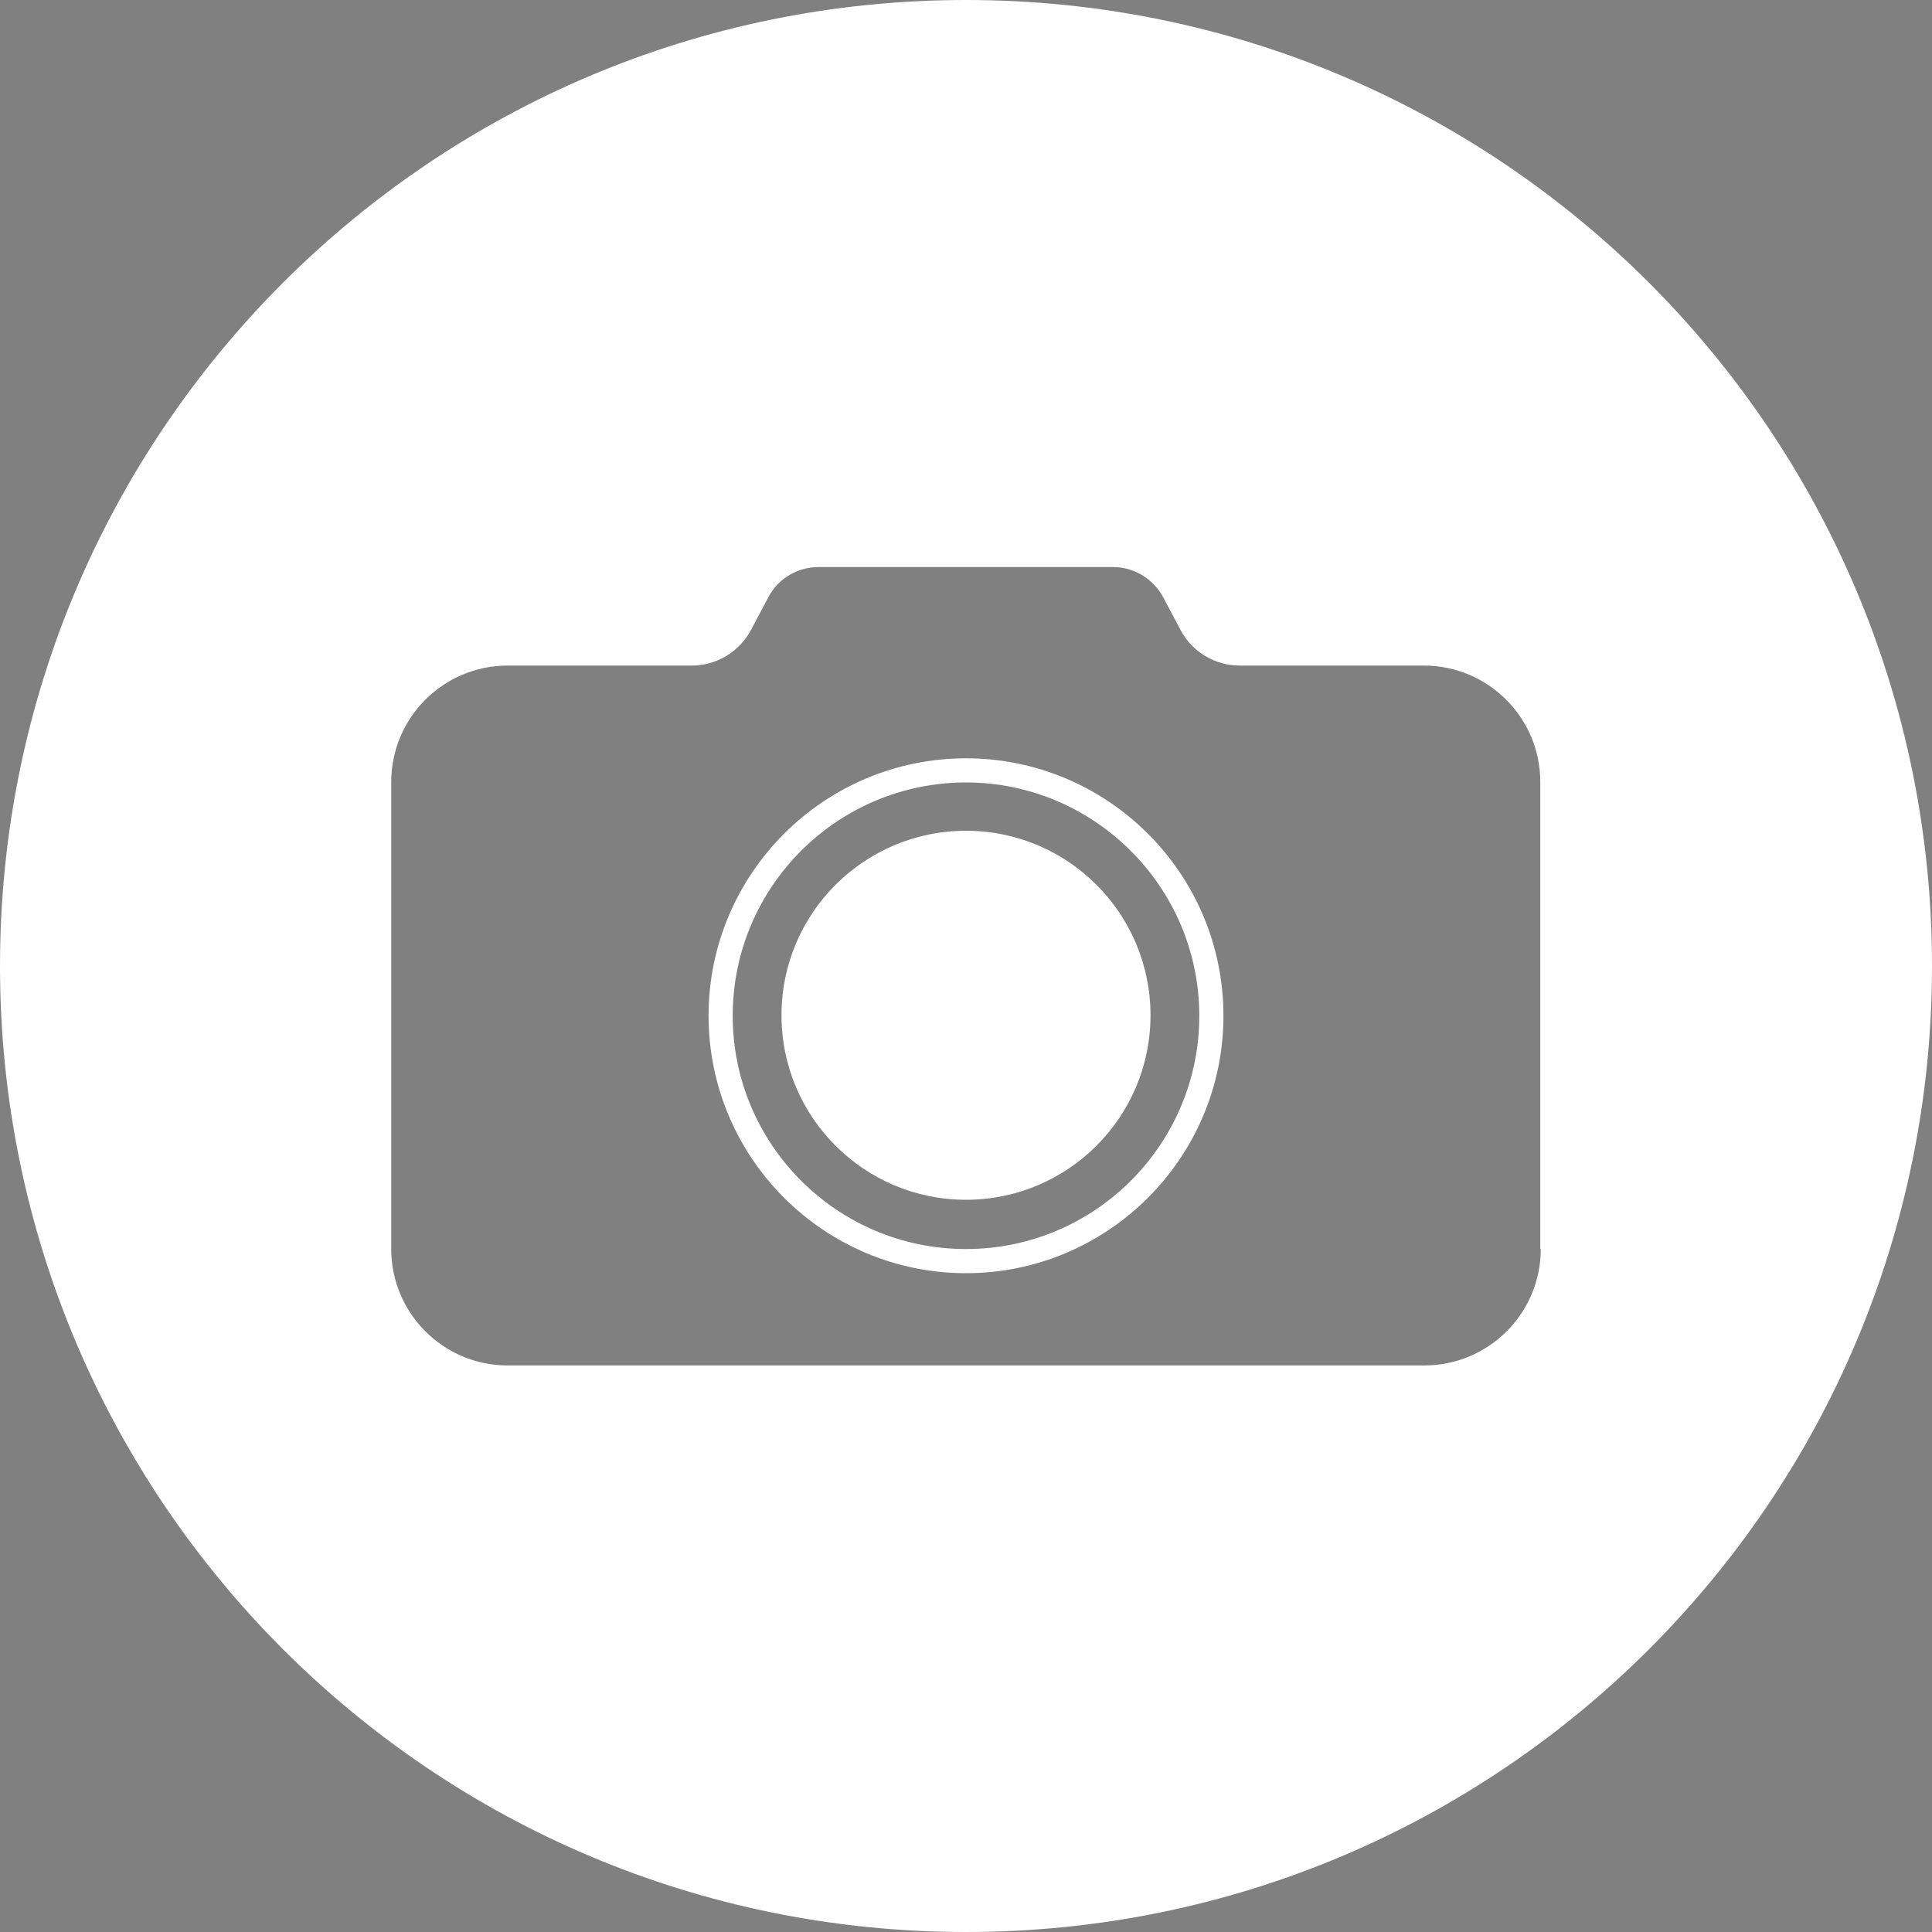 <?xml version="1.0" encoding="utf-8"?>
<!-- Generator: Adobe Illustrator 22.0.1, SVG Export Plug-In . SVG Version: 6.00 Build 0)  -->
<svg version="1.1" id="Layer_1" xmlns="http://www.w3.org/2000/svg" xmlns:xlink="http://www.w3.org/1999/xlink" x="0px" y="0px"
	 viewBox="0 0 400 400" style="enable-background:new 0 0 400 400;" xml:space="preserve">
<rect x="0" y="0" width="400" height="400" fill="#808080" stroke="none"/>
<style type="text/css">
	.st0{clip-path:url(#SVGID_2_);}
	.st1{fill:url(#SVGID_3_);}
	.st2{opacity:0.1;fill:#FFFFFF;}
	.st3{fill:#FFFFFF;}
	.st4{fill:url(#SVGID_4_);}
	.st5{opacity:0.2;fill:#FFFFFF;}
	.st6{opacity:0.3;fill:#FFFFFF;}
	.st7{opacity:0.2;fill:#242A4C;}
	.st8{opacity:0.4;fill:#FFFFFF;}
	.st9{fill:#34234B;}
	.st10{fill:url(#SVGID_5_);}
	.st11{fill:none;}
	.st12{fill:#2A1C3E;}
	.st13{fill:url(#SVGID_6_);}
	.st14{fill:url(#SVGID_7_);}
	.st15{fill:url(#SVGID_8_);}
	.st16{fill:url(#SVGID_9_);}
	.st17{fill:url(#SVGID_10_);}
</style>
<g>
	<defs>
		<polygon id="SVGID_1_" points="-791,-600 -41,-600 -41,306 -416,400 -791,306 		"/>
	</defs>
	<clipPath id="SVGID_2_">
		<use xlink:href="#SVGID_1_"  style="overflow:visible;"/>
	</clipPath>
	<g class="st0">
		<g>
			<g>
				<path class="st3" d="M26.6,214.5l-38.9-3.9c-2.7,2.4-6.1,3.9-10,3.9H26.6z"/>
				<path class="st3" d="M355.2,103.8h-277c3.7-1.6,6.2-5.2,6.2-9.4c0-5.6-4.6-10.2-10.2-10.2h-209.8c-5.6,0-10.2,4.6-10.2,10.2
					c0,4.2,2.6,7.8,6.2,9.4h-25.9c-14,0-25.3,11.3-25.3,25.3c0,14,11.3,25.3,25.3,25.3h-62.9c-8.3,0-15,6.7-15,15
					c0,7.8,5.9,14.1,13.5,14.9h-70.8c-0.1,0-0.3-0.1-0.4-0.1c-0.1,0.1-0.3,0.1-0.4,0.1h-10v1.3l-1.2-1.1h-17.8c-8.3,0-15,6.7-15,15
					s6.7,15,15,15h48.9l-18.2-17.6h77.7v-7.1l209.8,20.8c3.1-2.7,5-6.7,5-11.1c0-8.3-6.7-15-15-15H79.9c8.3,0,15-6.7,15-15
					s-6.7-15-15-15h275.4c14,0,25.3-11.3,25.3-25.3C380.6,115.1,369.2,103.8,355.2,103.8z"/>
			</g>
			<g>
				<linearGradient id="SVGID_3_" gradientUnits="userSpaceOnUse" x1="17.941" y1="86.006" x2="17.941" y2="262.054">
					<stop  offset="0" style="stop-color:#2F328F"/>
					<stop  offset="1" style="stop-color:#300B30"/>
				</linearGradient>
				<path class="st1" d="M355.7,105.6h-277c3.7-1.6,6.2-5.2,6.2-9.4c0-5.6-4.6-10.2-10.2-10.2h-209.8c-5.6,0-10.2,4.6-10.2,10.2
					c0,4.2,2.6,7.8,6.2,9.4h-25.9c-14,0-25.3,11.3-25.3,25.3c0,14,11.3,25.3,25.3,25.3h-62.9c-8.3,0-15,6.7-15,15
					c0,8.3,6.7,15,15,15h-47.9c1.9-0.5,3.3-2.2,3.3-4.3c0-0.1,0-0.2,0-0.3v-21.1c0.4-0.3,0.7-0.7,0.9-1.1h2.7v0
					c0.2,0,0.3-0.1,0.3-0.3c0-0.2-0.1-0.3-0.3-0.3v0h-2.5c0-0.1,0.1-0.3,0.1-0.4h2.4v0c0.2,0,0.3-0.1,0.3-0.3c0-0.2-0.1-0.3-0.3-0.3
					v0h-2.4c0-0.1,0-0.3-0.1-0.4h2.5v0c0.2,0,0.3-0.1,0.3-0.3c0-0.2-0.1-0.3-0.3-0.3v0h-2.7c-0.2-0.5-0.6-0.9-1.1-1.2
					c-0.8-4.9-5.1-8.7-10.3-8.7c-5.8,0-10.5,4.7-10.5,10.5v18.5h-5c-2.8,0-5.1,2.3-5.1,5.1c0,0.2,0,0.3,0,0.5h-8.4
					c-1.3,0-2.3,1-2.3,2.3c0,1.2,0.9,2.1,2,2.2h-17.8c-8.3,0-15,6.7-15,15c0,8.3,6.7,15,15,15h48.9c-8.3,0-15,6.7-15,15
					c0,8.3,6.7,15,15,15h50.7v1.4c-3.7,0.3-6.6,3.4-6.6,7.2c0,4,3.2,7.2,7.2,7.2h69.9h78.8h131c5.6,0,10.2-4.6,10.2-10.2
					c0-5.6-4.6-10.2-10.2-10.2H37.8c2.6-2.7,4.2-6.3,4.2-10.4c0-8.3-6.7-15-15-15h-48.9c8.3,0,15-6.7,15-15c0-8.3-6.7-15-15-15H80.3
					c8.3,0,15-6.7,15-15c0-8.3-6.7-15-15-15h275.4c14,0,25.3-11.3,25.3-25.3C381,117,369.7,105.6,355.7,105.6z M-300.6,186
					c0.3,0.1,0.6,0.2,0.9,0.3h-1.7C-301.2,186.2-300.9,186.2-300.6,186z"/>
			</g>
		</g>
	</g>
</g>
<g>
	<path class="st3" d="M200,0C89.5,0,0,89.5,0,200s89.5,200,200,200s200-89.5,200-200S310.5,0,200,0z M319,258.6
		c0,13.3-10.8,24.1-24.1,24.1H105.1c-13.3,0-24.1-10.8-24.1-24.1v-96.7c0-13.3,10.8-24.1,24.1-24.1h38.1c5.2,0,9.9-2.9,12.3-7.4
		l3.6-6.8c2-3.8,6-6.2,10.4-6.2h60.9c4.4,0,8.3,2.4,10.4,6.2l3.6,6.8c2.4,4.6,7.2,7.4,12.3,7.4h38.1c13.3,0,24.1,10.8,24.1,24.1
		V258.6z M200,157c-29.4,0-53.3,23.9-53.3,53.3s23.9,53.3,53.3,53.3s53.3-23.9,53.3-53.3S229.4,157,200,157z M200,258.6
		c-26.7,0-48.3-21.7-48.3-48.3c0-26.7,21.7-48.3,48.3-48.3s48.3,21.7,48.3,48.3C248.3,236.9,226.7,258.6,200,258.6z"/>
</g>
<g>
	<g>
		<circle class="st3" cx="200" cy="210.2" r="38.2"/>
	</g>
</g>
</svg>
